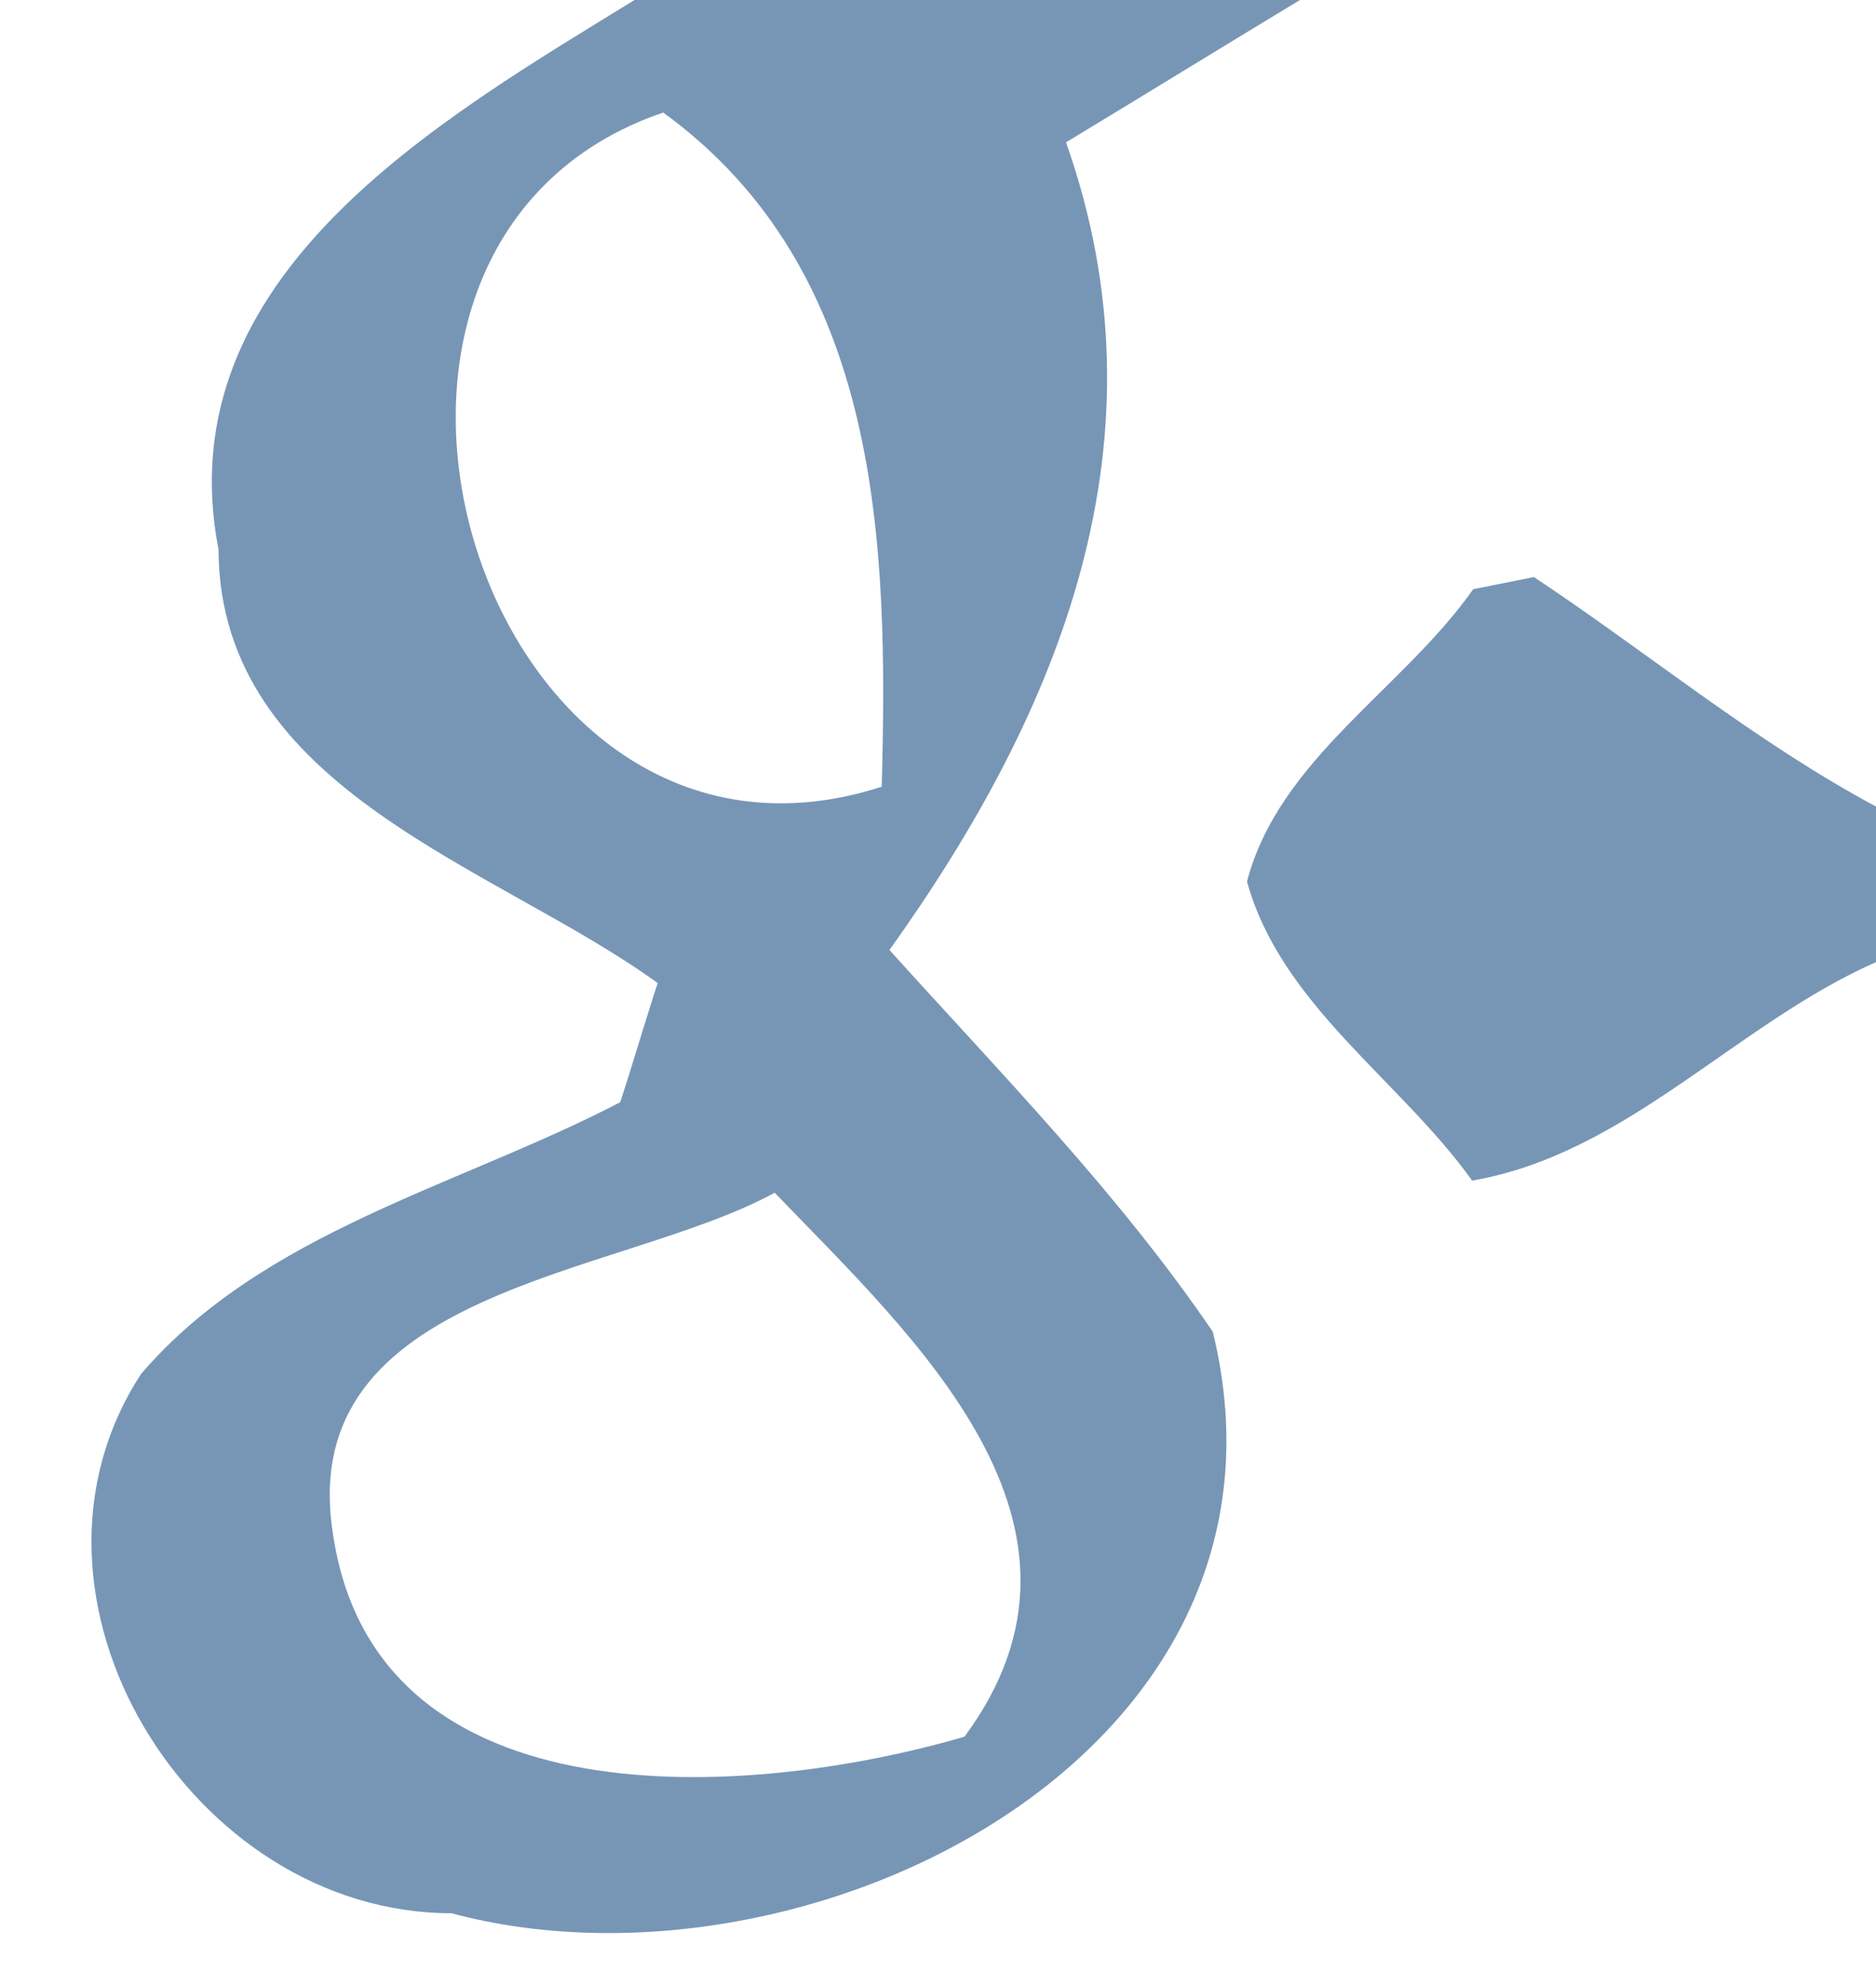 <?xml version="1.0" encoding="UTF-8" ?>
<!DOCTYPE svg PUBLIC "-//W3C//DTD SVG 1.1//EN" "http://www.w3.org/Graphics/SVG/1.1/DTD/svg11.dtd">
<svg width="17pt" height="18pt" viewBox="0 0 17 18" version="1.1" xmlns="http://www.w3.org/2000/svg">
<g id="#5e83a9d6">
<path fill="#5e83a9" opacity="0.84" d=" M 5.75 0.00 L 11.78 0.00 C 11.25 0.32 10.19 0.97 9.66 1.29 C 10.61 3.98 9.62 6.43 8.06 8.61 C 9.07 9.73 10.14 10.82 10.99 12.07 C 11.93 15.90 7.30 18.20 4.09 17.34 C 1.73 17.34 -0.04 14.47 1.28 12.45 C 2.39 11.16 4.16 10.75 5.62 9.99 C 5.71 9.72 5.87 9.18 5.96 8.91 C 4.50 7.85 1.99 7.17 1.98 4.98 C 1.50 2.50 3.98 1.09 5.75 0.00 M 7.99 7.13 C 8.05 4.92 7.99 2.46 6.01 1.02 C 2.49 2.22 4.35 8.31 7.99 7.13 M 3.02 13.92 C 3.42 16.54 6.79 16.31 8.74 15.74 C 10.16 13.82 8.28 12.12 7.02 10.81 C 5.61 11.58 2.65 11.67 3.02 13.92 Z" />
<path fill="#5e83a9" opacity="0.84" d=" M 13.35 5.34 L 13.90 5.23 C 14.94 5.92 15.90 6.72 17.00 7.31 L 17.00 8.72 C 15.73 9.28 14.74 10.46 13.34 10.70 C 12.69 9.79 11.61 9.11 11.30 7.99 C 11.59 6.88 12.71 6.25 13.35 5.34 Z" />
</g>
</svg>
